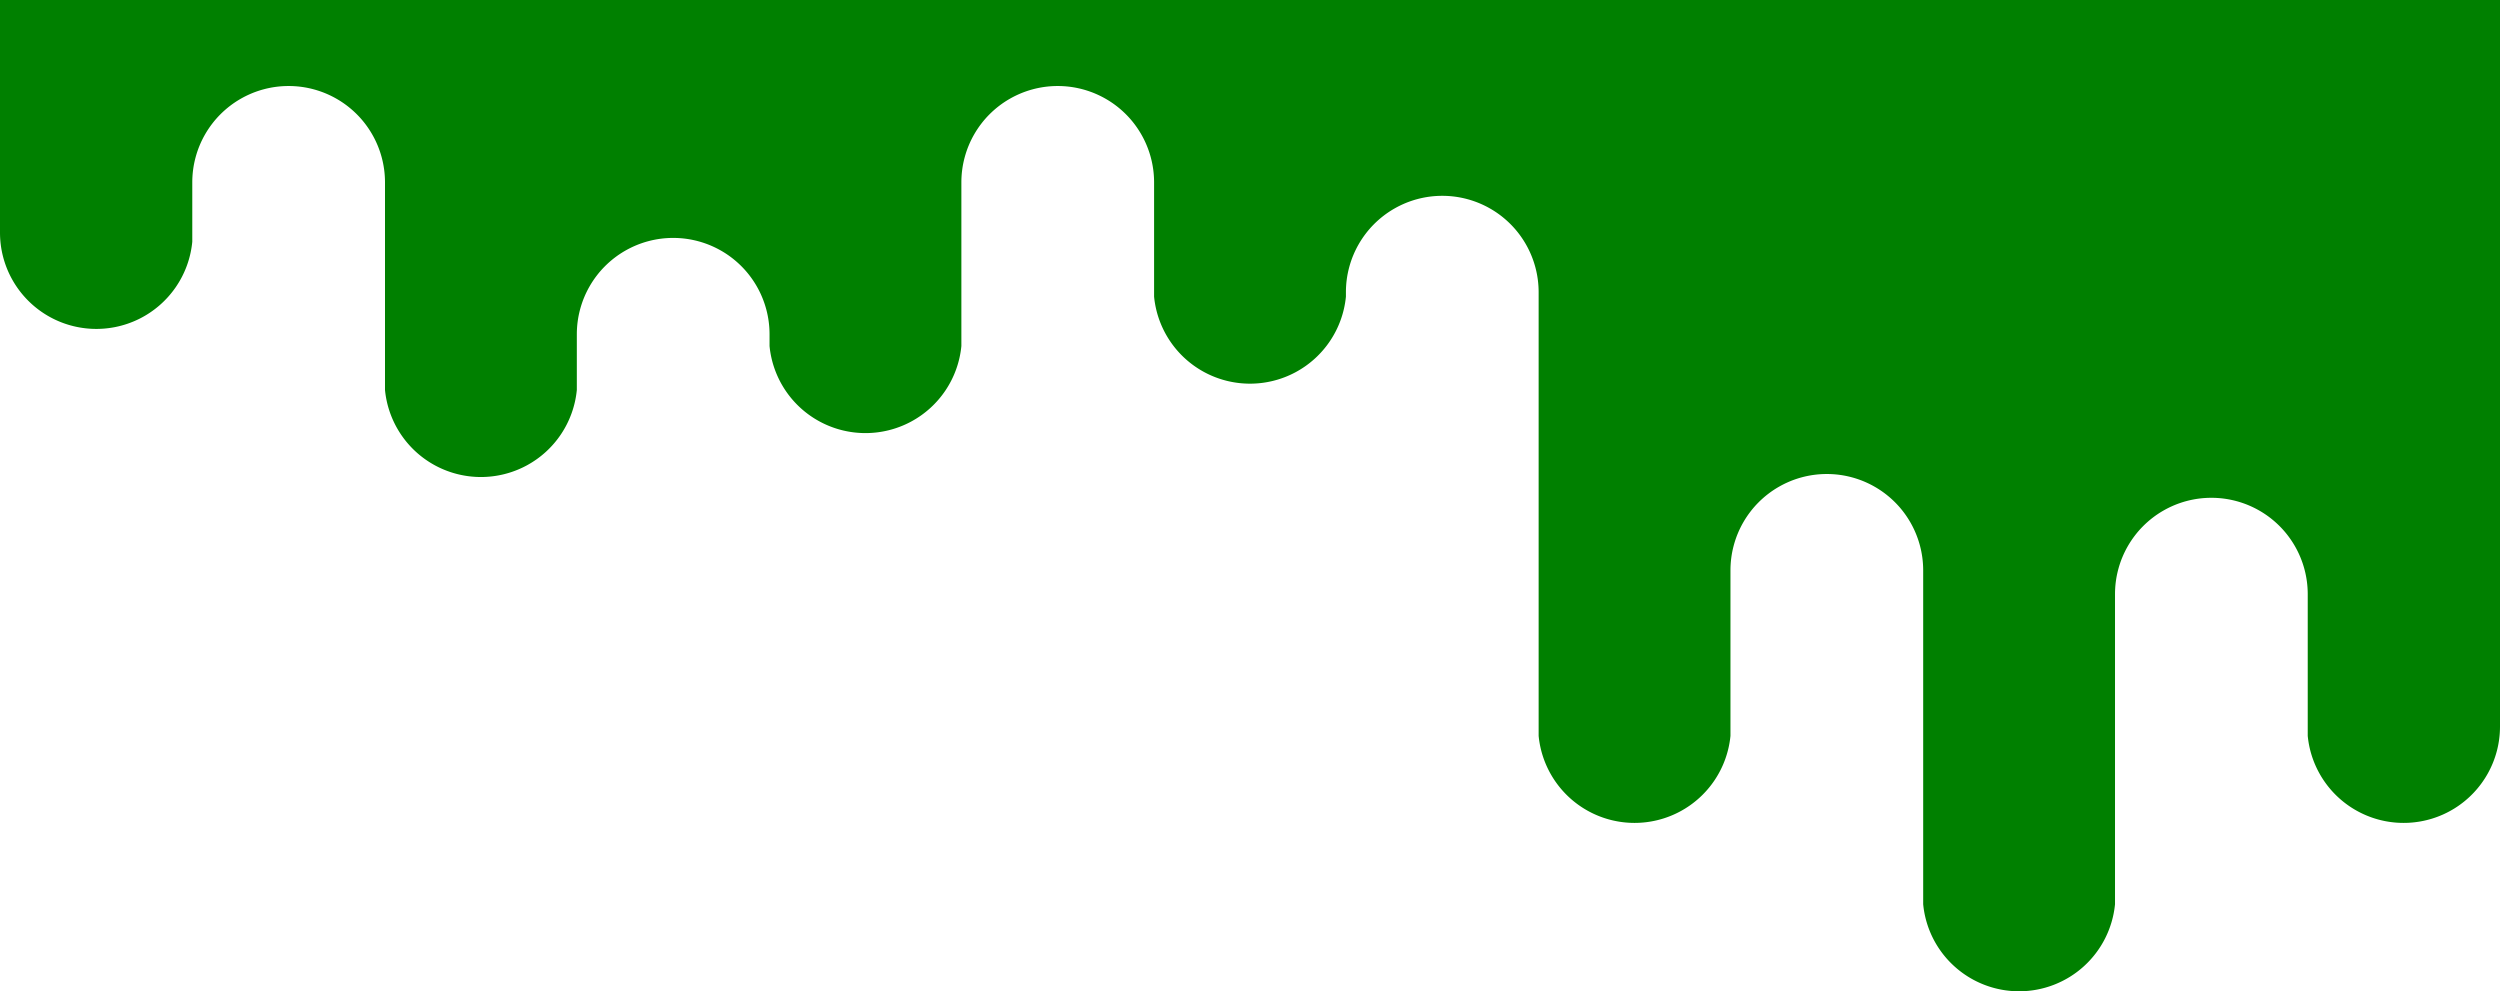 <svg xmlns="http://www.w3.org/2000/svg" width="1365.999" height="541.64" viewBox="0 0 1365.999 541.64">
  <path id="section-3" d="M1067.726,1110.866a52.5,52.5,0,0,1-16.9-33.8V894.65a52.65,52.65,0,0,0-105.3,0v90.43a52.655,52.655,0,0,1-104.816-.009V742.65a52.65,52.65,0,0,0-105.3,0v2.43a52.655,52.655,0,0,1-104.815,0v57.91c0,.1,0,.2,0,.3V682.65a52.65,52.65,0,1,0-105.3,0v89.421a52.654,52.654,0,0,1-104.816,0V979.99c0,.1,0,.2,0,.3V765.651a52.65,52.65,0,1,0-105.3,0v30.421a52.654,52.654,0,0,1-104.816,0V682.65a52.65,52.65,0,0,0-105.3,0v32.431A52.651,52.651,0,0,1,0,709.99V583H1366V979.99a52.652,52.652,0,0,1-105.058,5.081V907.65a52.65,52.65,0,0,0-105.3,0v169.43a52.654,52.654,0,0,1-87.915,33.786Z" transform="translate(0 -583)" fill="green"/>
</svg>
